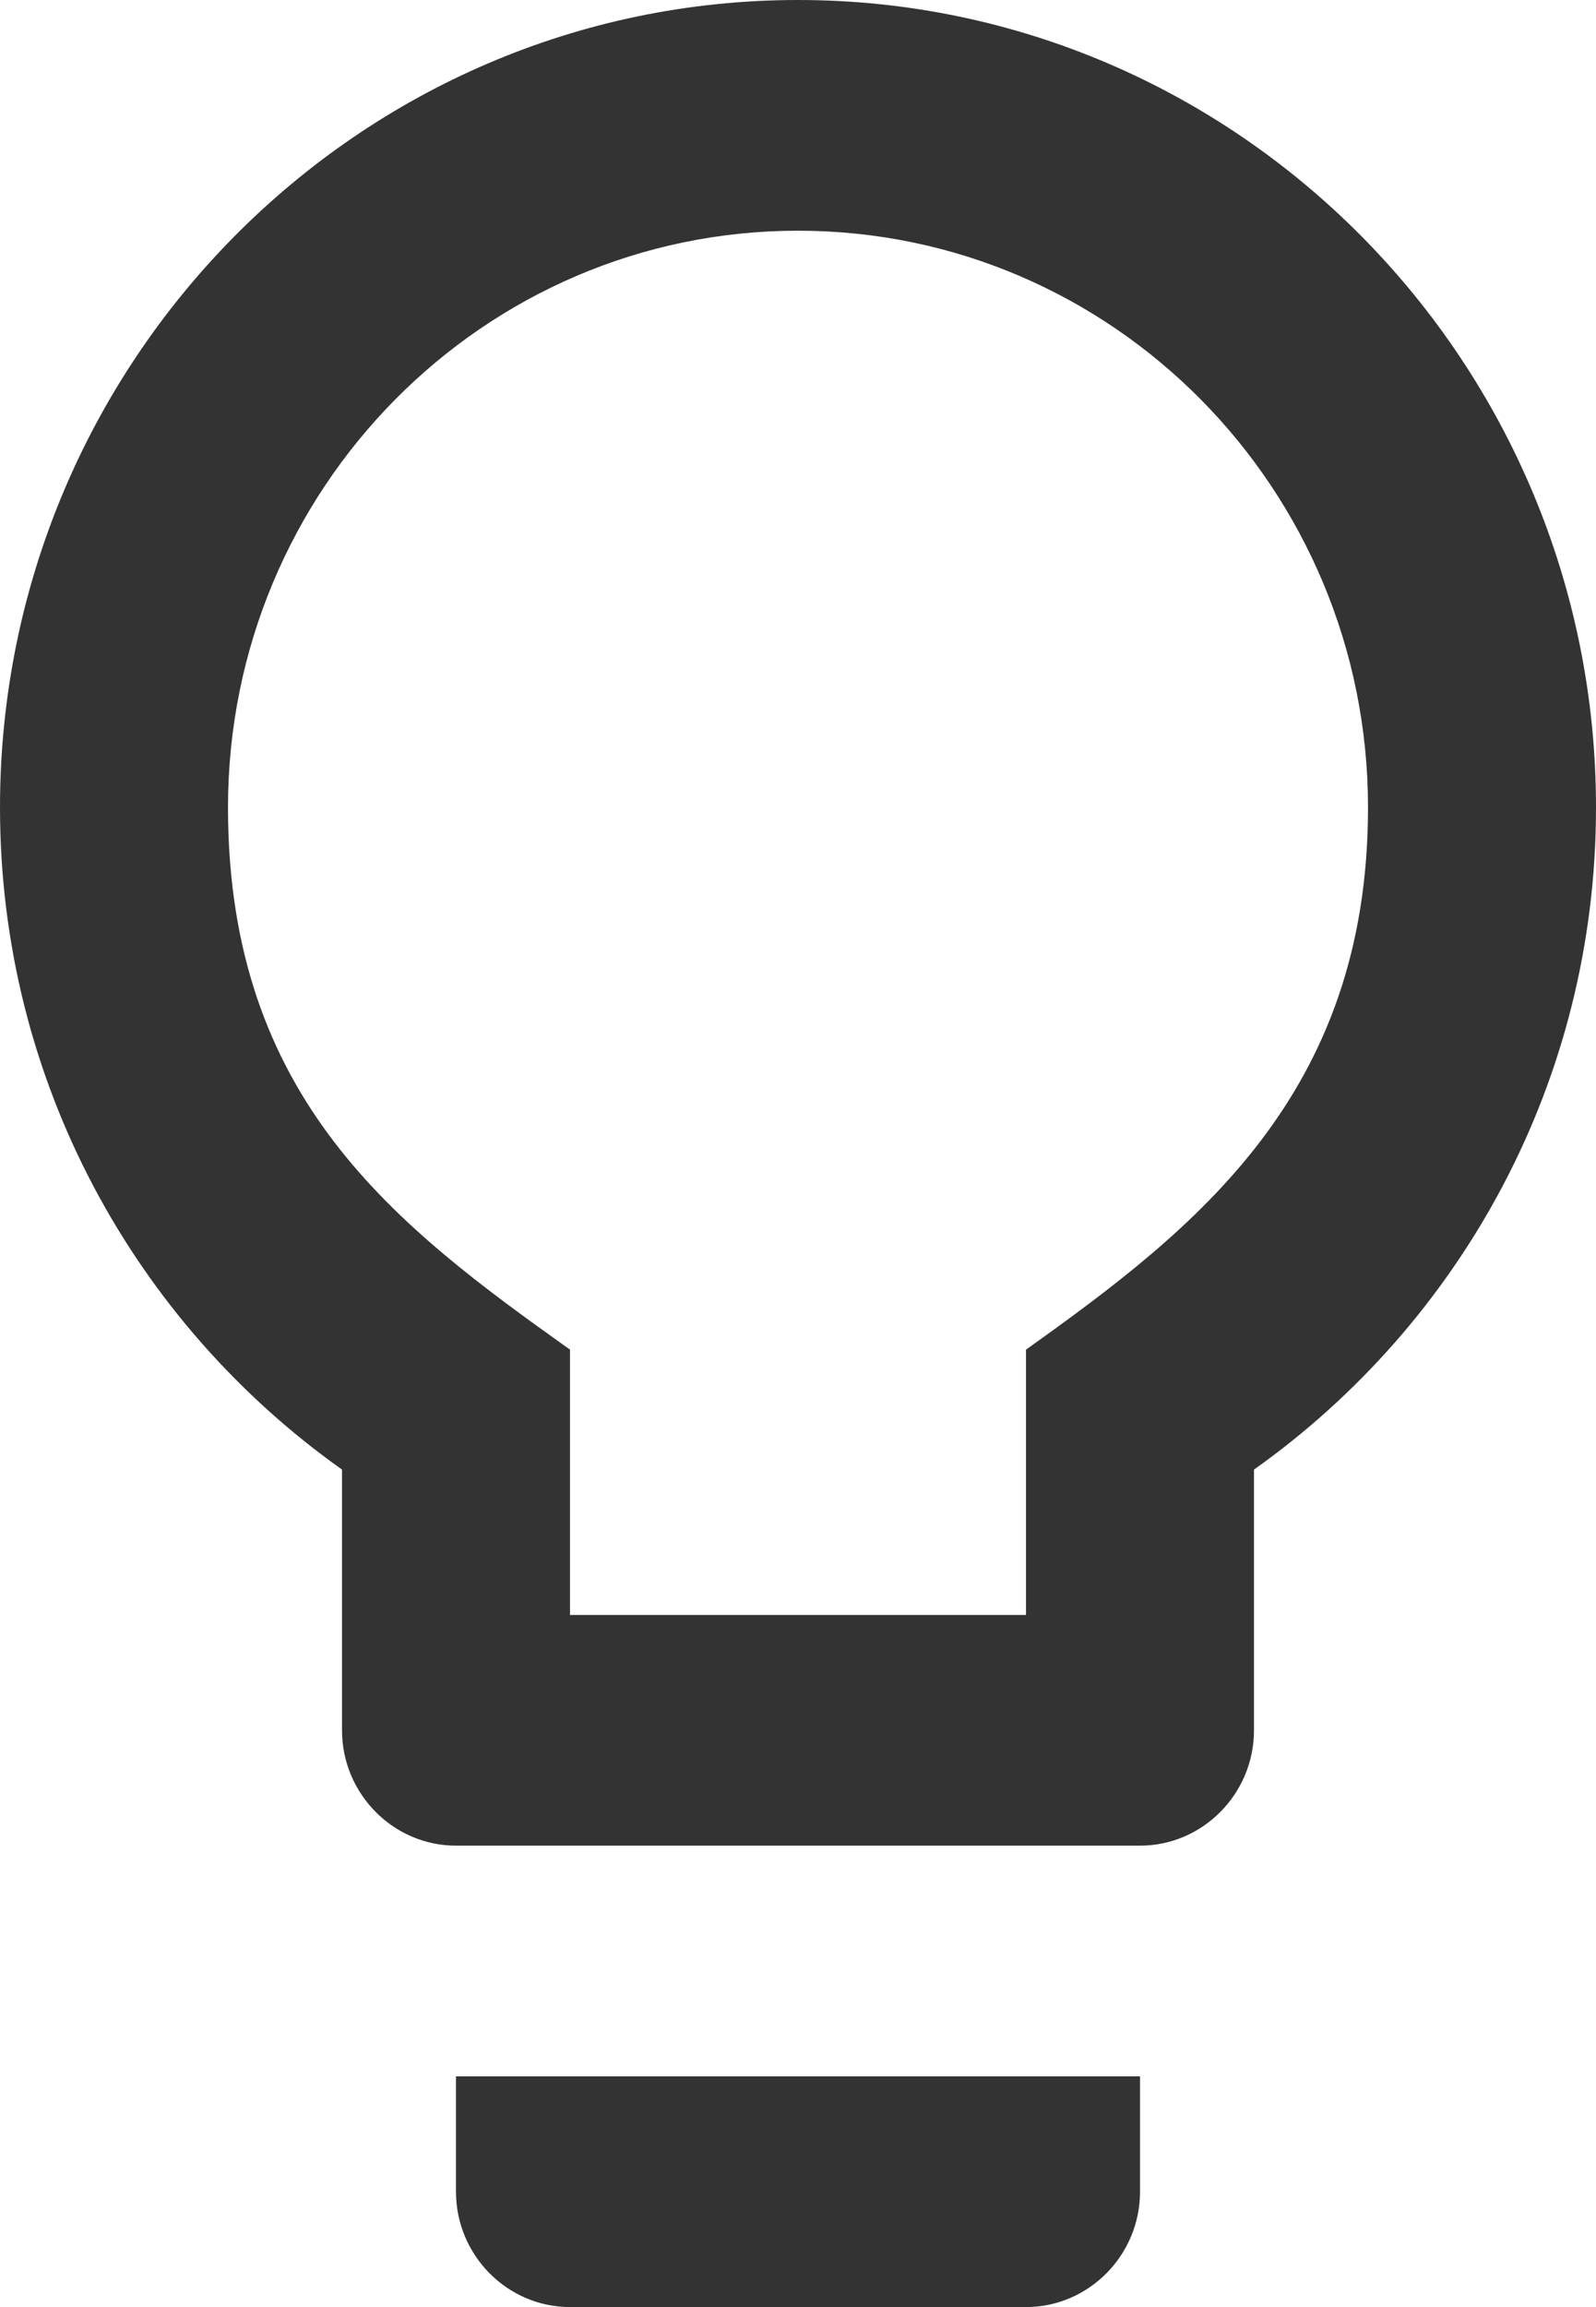 <svg width="27" height="39" viewBox="0 0 27 39" fill="none" xmlns="http://www.w3.org/2000/svg">
<path d="M7.714 37.05C7.714 38.123 8.582 39 9.643 39H17.357C18.418 39 19.286 38.123 19.286 37.05V35.1H7.714V37.05ZM13.5 0C6.056 0 0 6.123 0 13.65C0 18.291 2.295 22.366 5.786 24.843V29.25C5.786 30.323 6.654 31.2 7.714 31.2H19.286C20.346 31.2 21.214 30.323 21.214 29.25V24.843C24.705 22.366 27 18.291 27 13.65C27 6.123 20.944 0 13.5 0ZM17.357 22.815V27.3H9.643V22.815C6.711 20.729 3.857 18.584 3.857 13.65C3.857 8.268 8.177 3.9 13.5 3.9C18.823 3.9 23.143 8.268 23.143 13.65C23.143 18.506 20.231 20.767 17.357 22.815Z" fill="#333333"/>
</svg>
